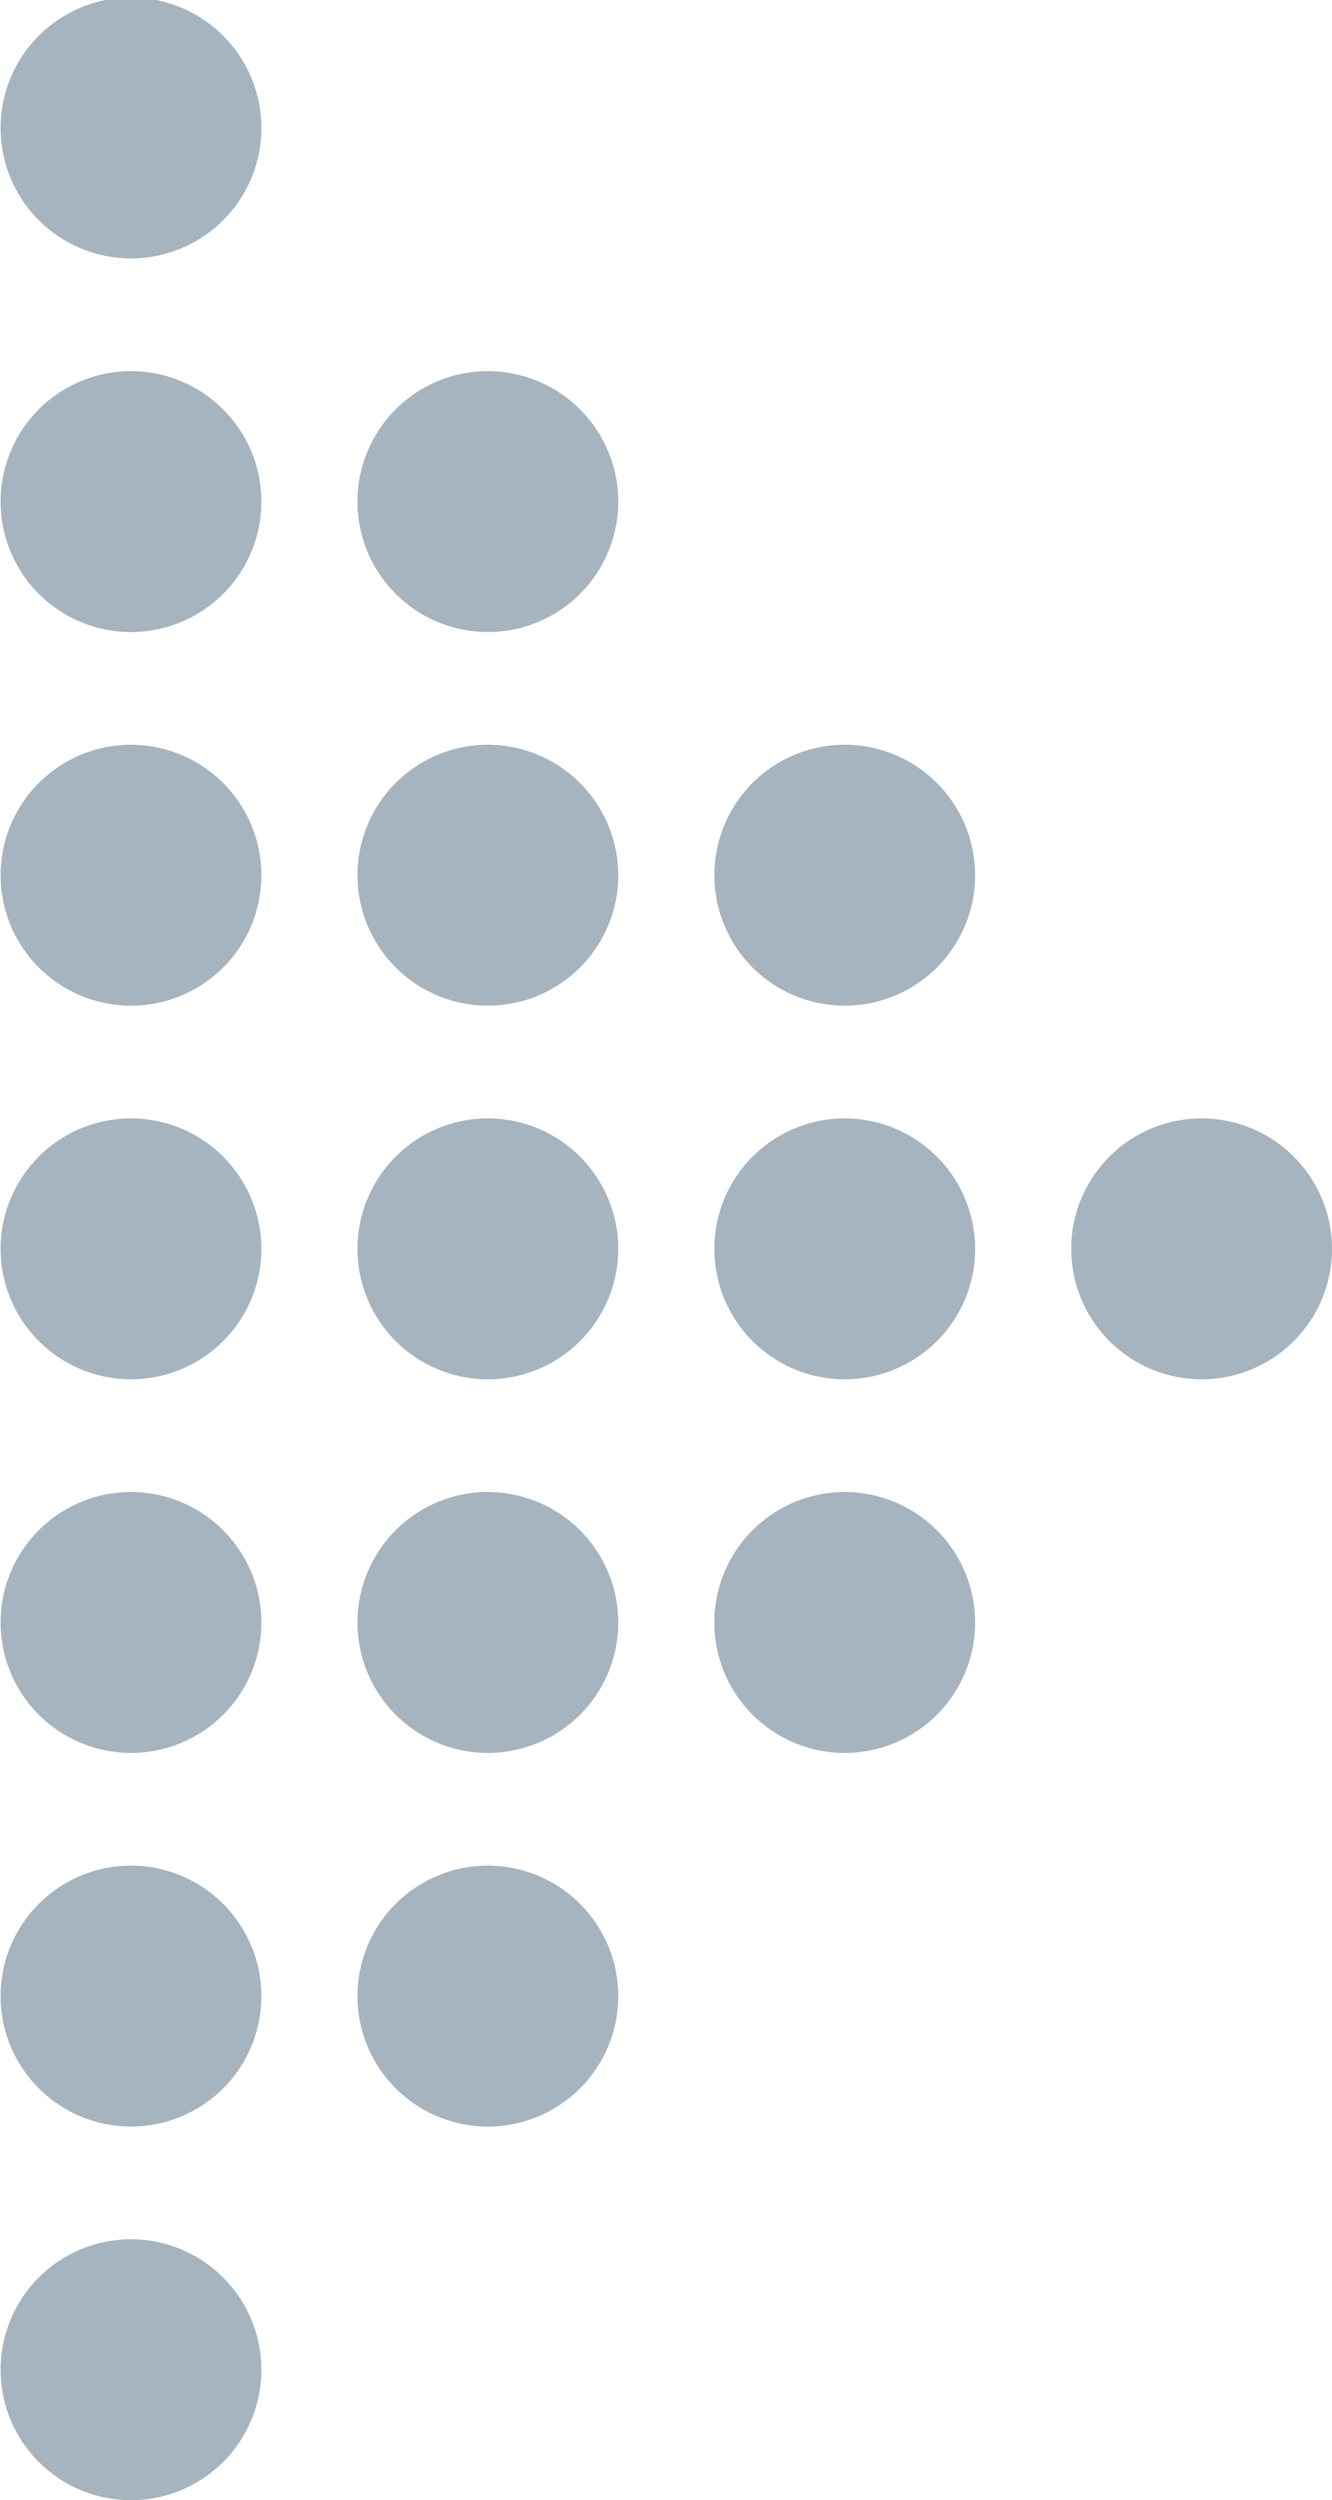 <svg xmlns="http://www.w3.org/2000/svg" width="531.938" height="998" viewBox="0 0 531.938 998">
  <defs>
    <style>
      .cls-1 {
        fill: #a6b4bf;
        fill-rule: evenodd;
      }
    </style>
  </defs>
  <path class="cls-1" d="M287.2-.993a52.074,52.074,0,1,0,52.188,52.073A52.129,52.129,0,0,0,287.2-.993Zm0,149.137a52.075,52.075,0,1,0,52.188,52.074A52.13,52.13,0,0,0,287.2,148.144Zm0,149.141a52.074,52.074,0,1,0,52.188,52.072A52.129,52.129,0,0,0,287.2,297.285Zm0,149.139A52.074,52.074,0,1,0,339.388,498.5,52.129,52.129,0,0,0,287.2,446.424Zm0,149.139a52.074,52.074,0,1,0,52.188,52.073A52.129,52.129,0,0,0,287.2,595.563Zm0,149.139a52.074,52.074,0,1,0,52.188,52.074A52.129,52.129,0,0,0,287.2,744.7Zm0,149.139a52.074,52.074,0,1,0,52.188,52.074A52.129,52.129,0,0,0,287.2,893.841Zm142.519-745.7a52.075,52.075,0,1,0,52.187,52.074A52.132,52.132,0,0,0,429.719,148.144Zm0,149.141a52.074,52.074,0,1,0,52.187,52.072A52.13,52.13,0,0,0,429.719,297.285Zm0,149.139A52.074,52.074,0,1,0,481.906,498.5,52.13,52.13,0,0,0,429.719,446.424Zm0,149.139a52.074,52.074,0,1,0,52.187,52.073A52.13,52.13,0,0,0,429.719,595.563Zm0,149.139a52.074,52.074,0,1,0,52.187,52.074A52.131,52.131,0,0,0,429.719,744.7ZM572.236,297.285a52.074,52.074,0,1,0,52.188,52.072A52.132,52.132,0,0,0,572.236,297.285Zm0,149.139A52.074,52.074,0,1,0,624.424,498.5,52.132,52.132,0,0,0,572.236,446.424Zm0,149.139a52.074,52.074,0,1,0,52.188,52.073A52.132,52.132,0,0,0,572.236,595.563ZM714.755,446.424A52.074,52.074,0,1,0,766.941,498.5,52.13,52.13,0,0,0,714.755,446.424Z" transform="translate(-235)"/>
</svg>

